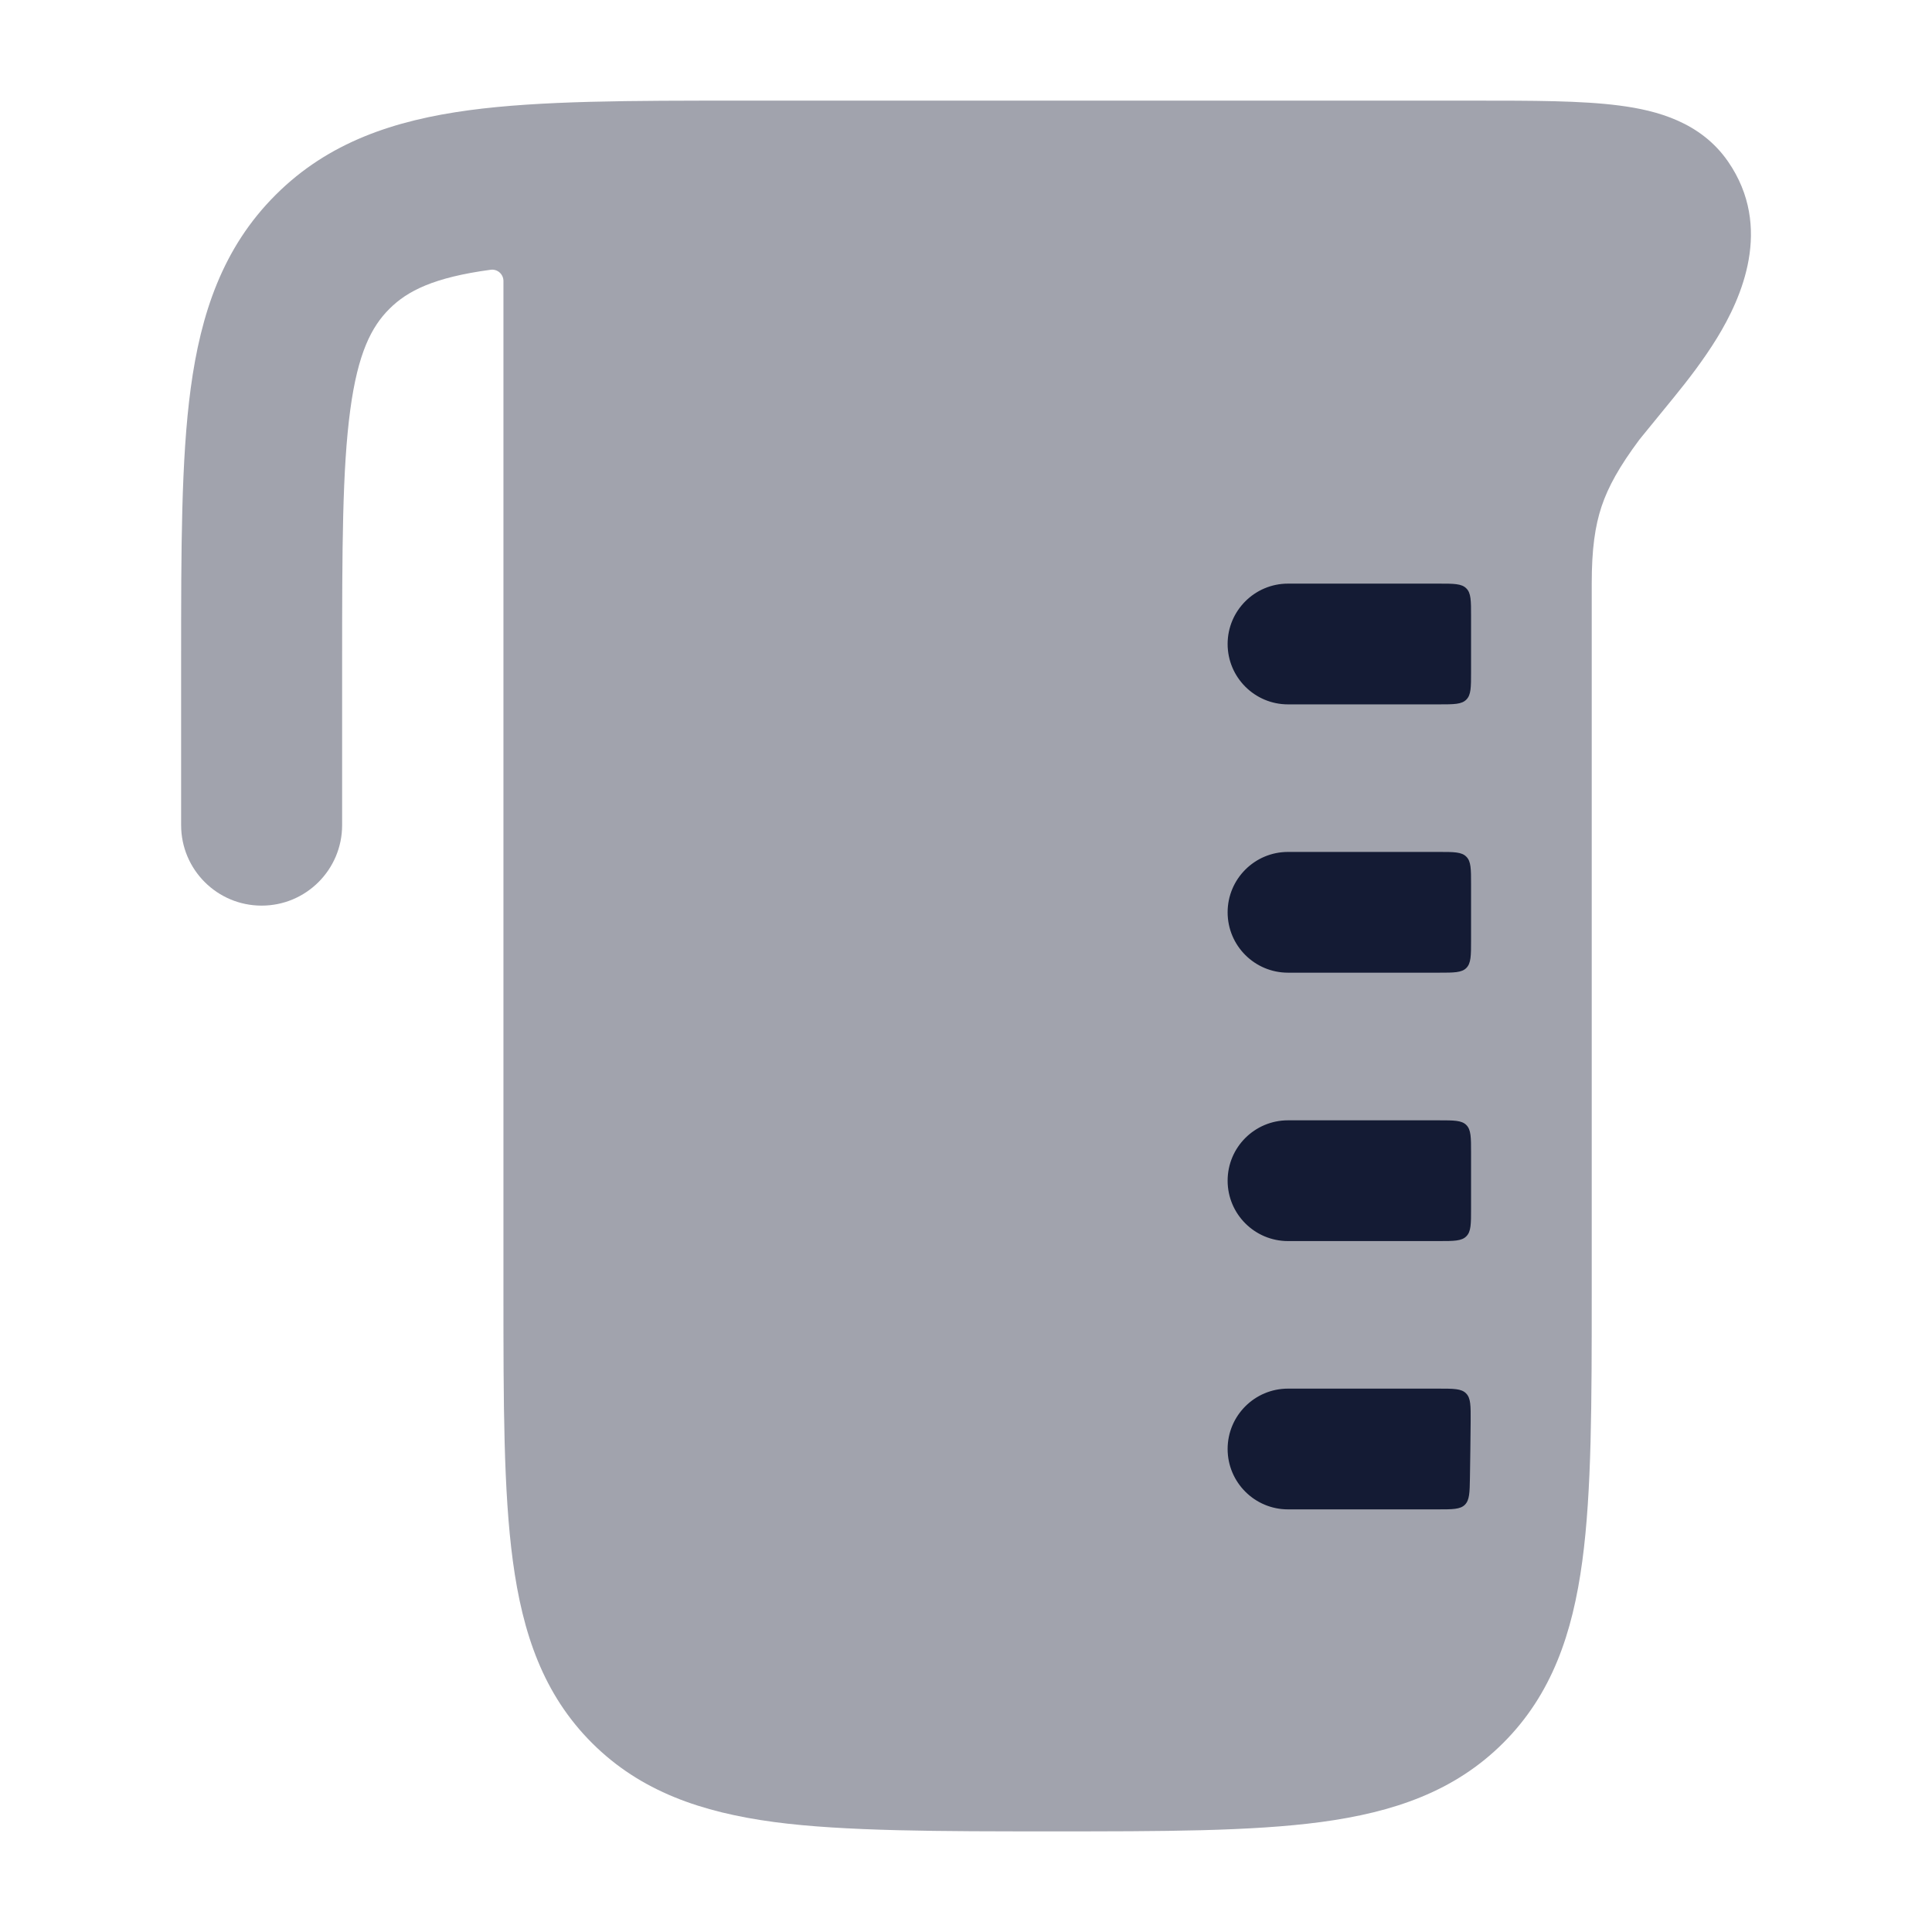 <svg width="24" height="24" viewBox="0 0 24 24" fill="none" xmlns="http://www.w3.org/2000/svg">
<path opacity="0.4" d="M6.254 16.055C6.254 17.423 6.254 18.525 6.371 19.392C6.492 20.293 6.751 21.05 7.354 21.652C7.957 22.254 8.715 22.513 9.617 22.634C10.485 22.75 11.698 22.75 13.068 22.75C14.438 22.75 15.542 22.75 16.41 22.634C17.311 22.513 18.07 22.254 18.673 21.652C19.276 21.05 19.535 20.293 19.656 19.392C19.773 18.525 19.773 17.423 19.773 16.055V7.25C19.773 6.821 19.814 6.535 19.896 6.289C19.978 6.046 20.115 5.797 20.366 5.46L20.374 5.451L20.381 5.442L20.383 5.439C20.439 5.37 20.725 5.02 20.791 4.939C20.963 4.728 21.162 4.472 21.331 4.196C21.631 3.706 22.03 2.826 21.468 2.009C21.129 1.517 20.583 1.371 20.115 1.311C19.65 1.25 19.039 1.25 18.324 1.25L9.954 1.25C9.726 1.25 9.402 1.25 9.189 1.25C7.833 1.25 6.714 1.25 5.829 1.369C4.901 1.494 4.08 1.765 3.424 2.421C2.766 3.077 2.494 3.897 2.369 4.825C2.25 5.709 2.25 6.826 2.25 8.18L2.25 10.25C2.25 10.803 2.698 11.25 3.25 11.25C3.802 11.25 4.25 10.803 4.25 10.25V8.25C4.25 6.808 4.252 5.827 4.351 5.092C4.446 4.386 4.614 4.059 4.837 3.837C5.06 3.614 5.388 3.446 6.096 3.351C6.18 3.34 6.254 3.406 6.254 3.491V16.055Z" fill="#141B34"/>
<path d="M15.25 8C15.25 7.586 15.586 7.25 16 7.25H17.874C18.062 7.25 18.157 7.25 18.215 7.309C18.274 7.367 18.274 7.461 18.274 7.65V8.35C18.274 8.539 18.274 8.633 18.215 8.691C18.157 8.75 18.062 8.75 17.874 8.75H16C15.586 8.75 15.25 8.414 15.25 8Z" fill="#141B34"/>
<path d="M15.25 11.333C15.25 10.919 15.586 10.583 16 10.583H17.874C18.062 10.583 18.157 10.583 18.215 10.642C18.274 10.7 18.274 10.795 18.274 10.983V11.683C18.274 11.872 18.274 11.966 18.215 12.025C18.157 12.083 18.062 12.083 17.874 12.083H16C15.586 12.083 15.25 11.748 15.25 11.333Z" fill="#141B34"/>
<path d="M15.25 14.667C15.25 14.252 15.586 13.917 16 13.917H17.874C18.062 13.917 18.157 13.917 18.215 13.975C18.274 14.034 18.274 14.128 18.274 14.317V15.017C18.274 15.205 18.274 15.3 18.215 15.358C18.157 15.417 18.062 15.417 17.874 15.417H16C15.586 15.417 15.25 15.081 15.25 14.667Z" fill="#141B34"/>
<path d="M15.25 18C15.25 17.586 15.586 17.25 16 17.25H17.869C18.059 17.25 18.154 17.25 18.212 17.309C18.271 17.368 18.27 17.463 18.269 17.652C18.267 17.892 18.264 18.129 18.26 18.36C18.257 18.543 18.255 18.635 18.197 18.693C18.139 18.75 18.046 18.75 17.862 18.75H16C15.586 18.75 15.25 18.414 15.25 18Z" fill="#141B34"/>
</svg>
